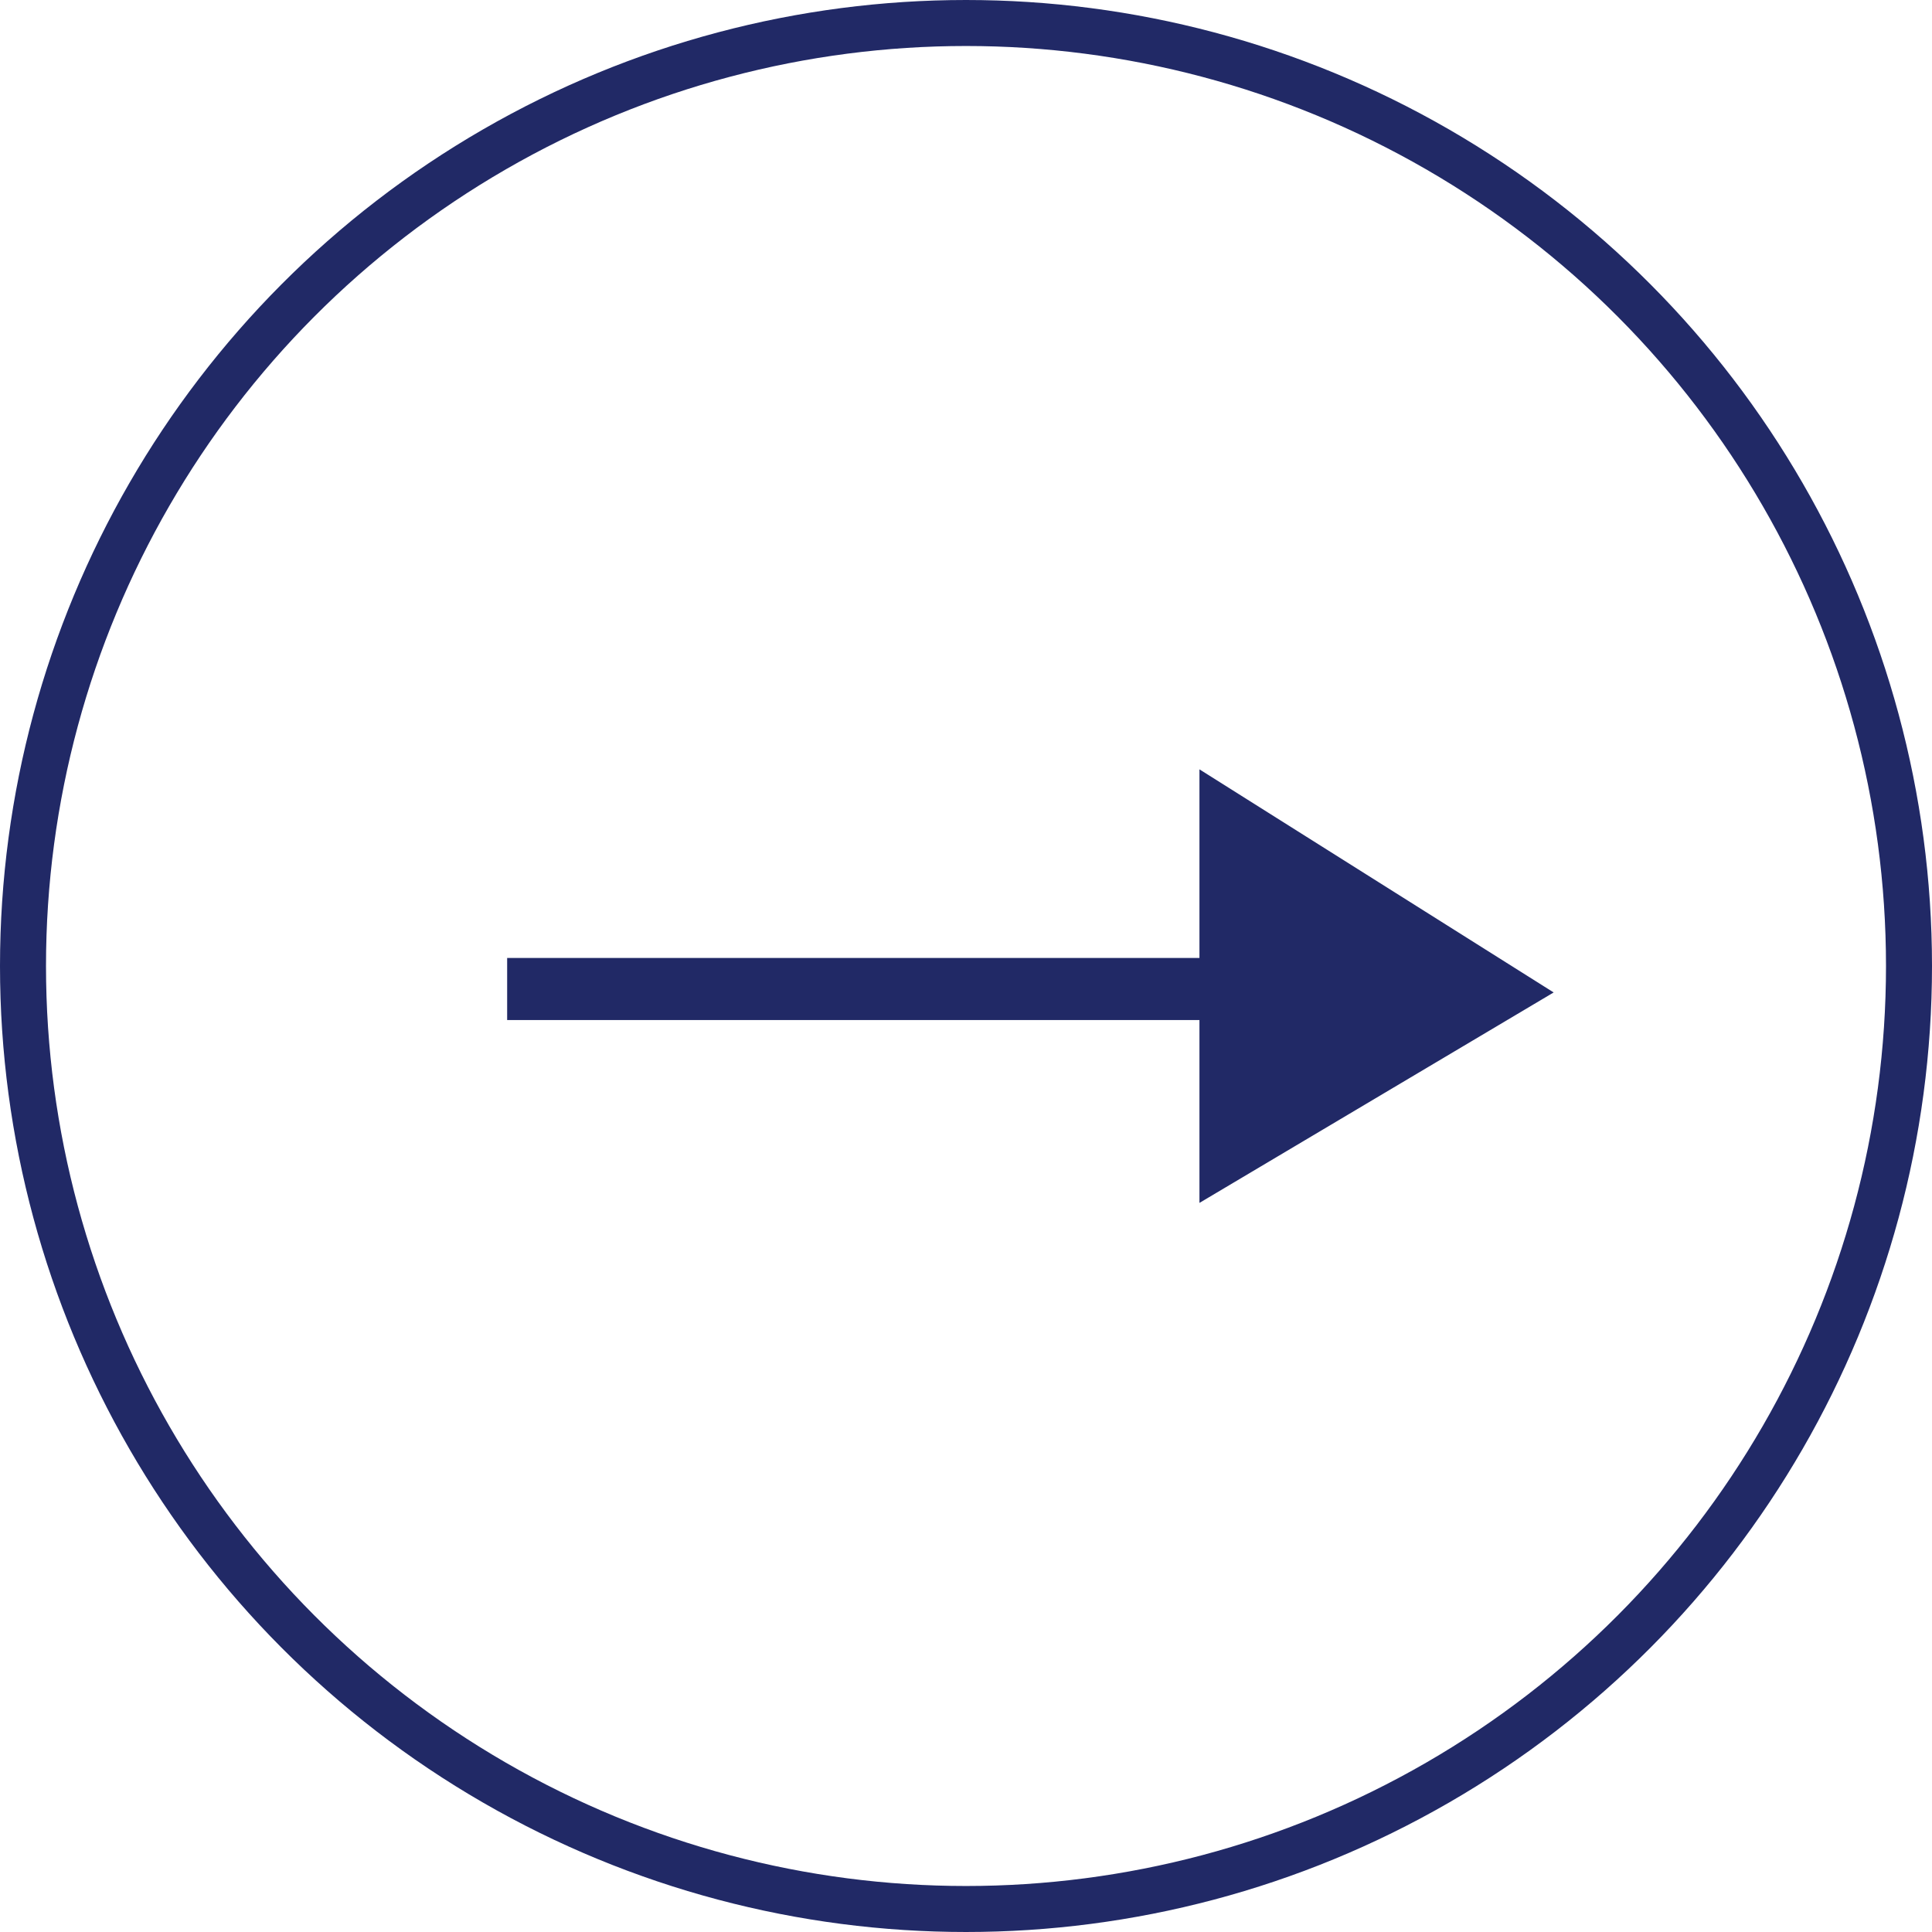 <svg width="42" height="42" viewBox="0 0 42 42" fill="none" xmlns="http://www.w3.org/2000/svg">
<g clip-path="url(#clip0_1140_362)">
<circle cx="21" cy="21" r="20.5" stroke="#212966"/>
<path d="M33.775 21.575L26.075 26.15V22.175H11.025V20.825H26.075V16.725L33.775 21.575Z" fill="#212966"/>
</g>
<defs>
<clipPath id="clip0_1140_362">
<rect width="42" height="42" fill="white"/>
</clipPath>
</defs>
</svg>
